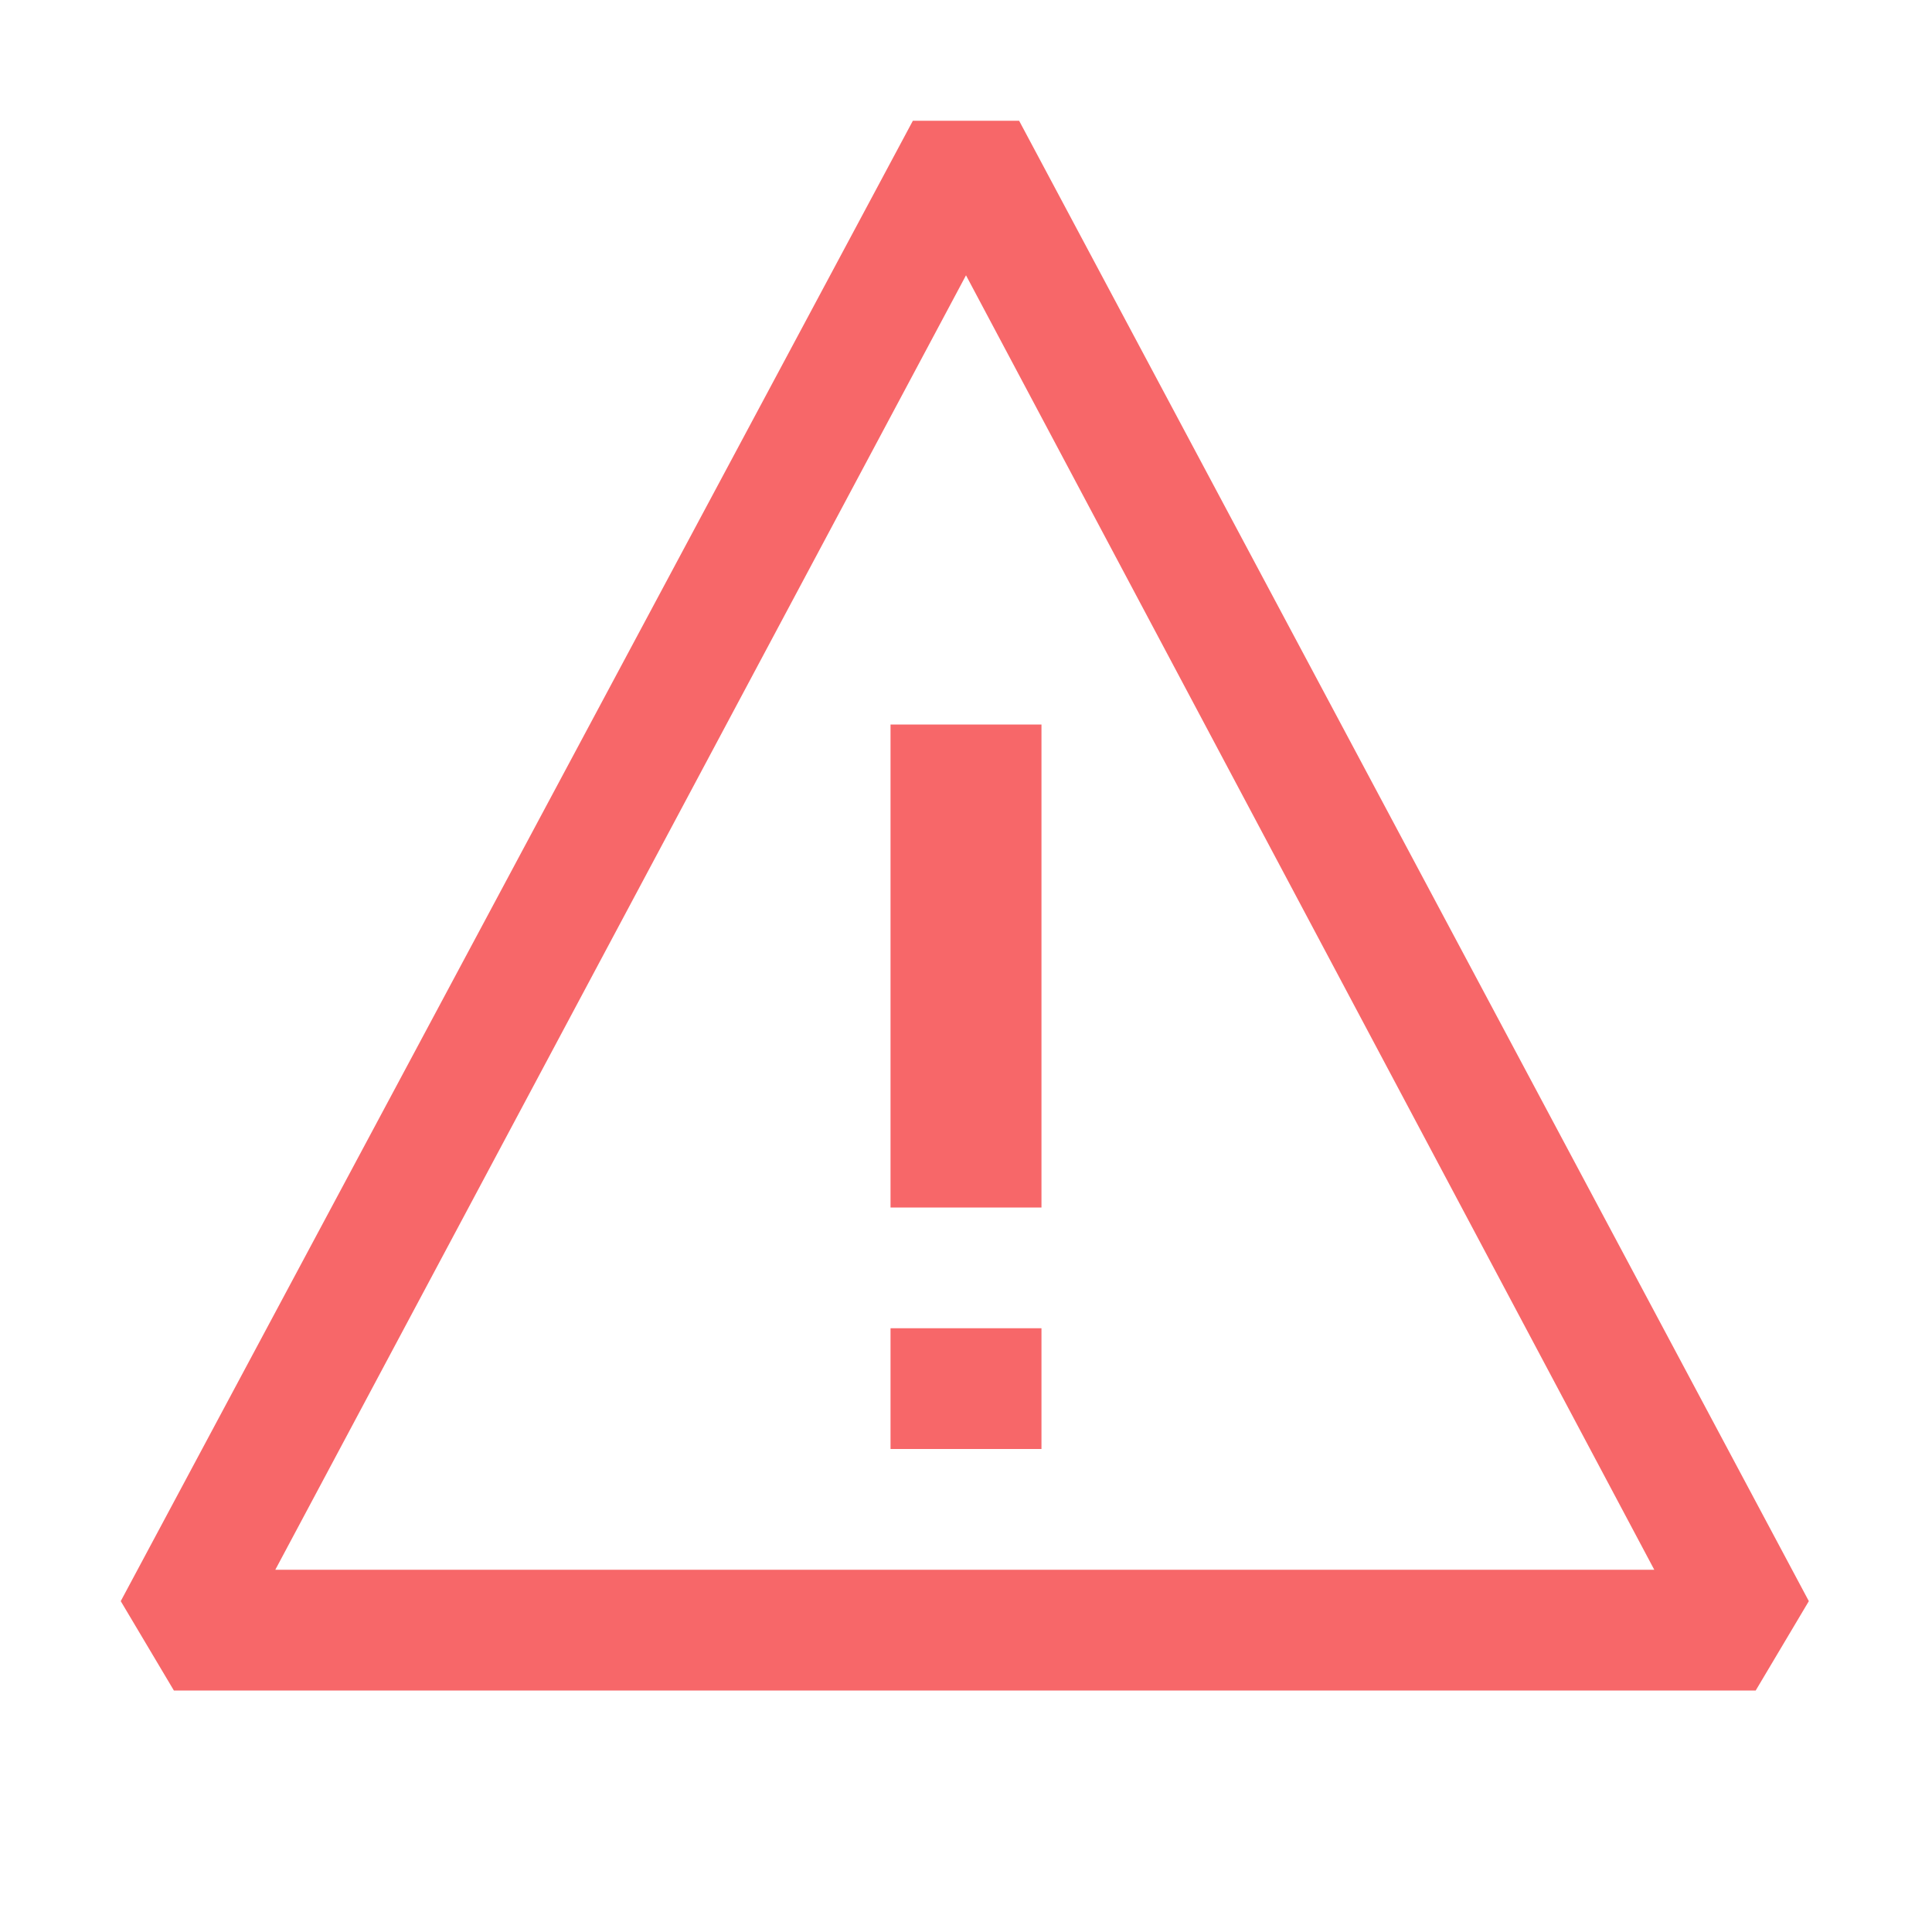 <svg xmlns="http://www.w3.org/2000/svg" width="16" height="16" viewBox="0 0 16 16"><path fill="#F76769" fill-rule="evenodd" d="M7.56 1h.88l6.54 12.26l-.44.74H1.44L1 13.26L7.56 1zM8 2.28L2.28 13H13.7L8 2.28zM8.625 12v-1h-1.25v1h1.25zm-1.25-2V6h1.25v4h-1.25z" clip-rule="evenodd"/></svg>